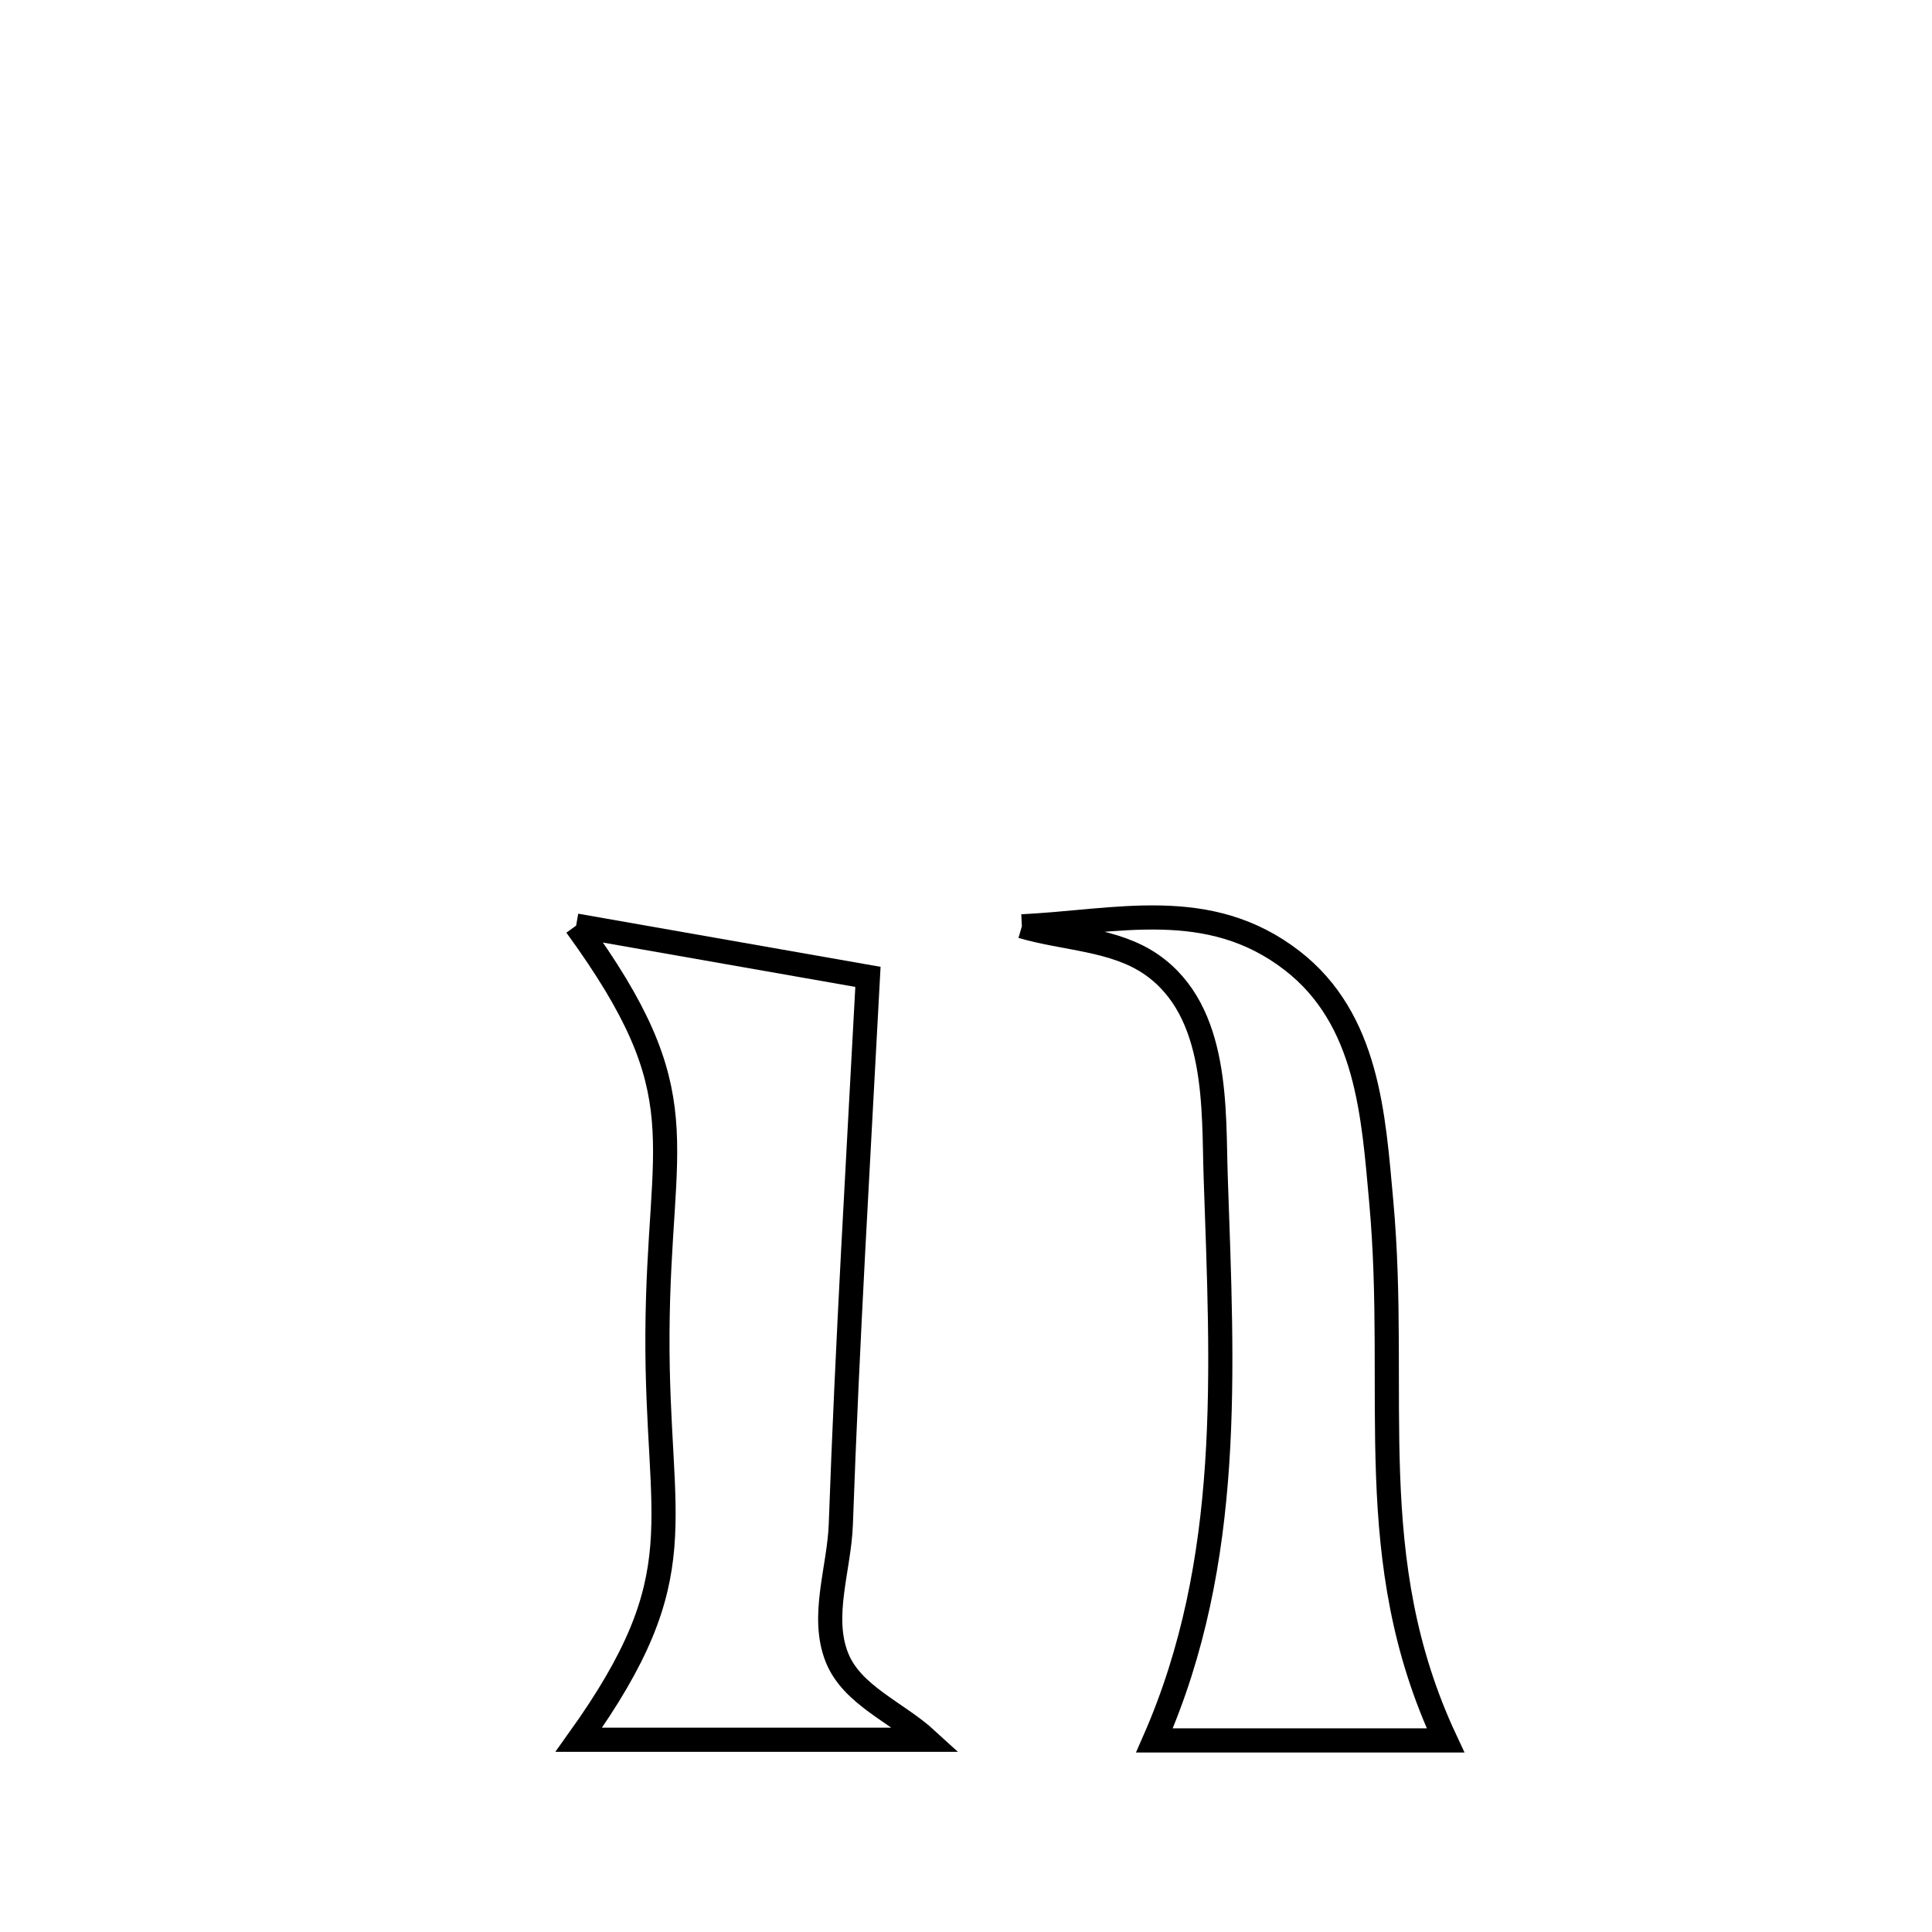 <svg xmlns="http://www.w3.org/2000/svg" viewBox="0.0 0.0 24.0 24.0" height="200px" width="200px"><path fill="none" stroke="black" stroke-width=".3" stroke-opacity="1.0"  filling="0" d="M7.157 11.498 L7.157 11.498 C8.365 11.71 9.574 11.923 10.782 12.135 L10.782 12.135 C10.662 14.402 10.525 16.668 10.445 18.936 C10.425 19.487 10.192 20.078 10.397 20.591 C10.584 21.059 11.142 21.271 11.514 21.612 L11.514 21.612 C10.073 21.612 8.631 21.612 7.19 21.612 L7.19 21.612 C8.667 19.546 8.154 18.952 8.167 16.565 C8.18 14.116 8.703 13.621 7.157 11.498 L7.157 11.498"></path>
<path fill="none" stroke="black" stroke-width=".3" stroke-opacity="1.0"  filling="0" d="M12.694 11.507 L12.694 11.507 C13.872 11.451 15.014 11.132 16.049 11.931 C16.994 12.661 17.061 13.86 17.158 14.923 C17.377 17.328 16.9 19.364 17.957 21.62 L17.957 21.62 C16.751 21.62 15.546 21.62 14.341 21.62 L14.341 21.62 C15.321 19.386 15.184 17.034 15.102 14.623 C15.073 13.793 15.147 12.567 14.304 11.982 C13.844 11.663 13.231 11.665 12.694 11.507 L12.694 11.507"></path></svg>